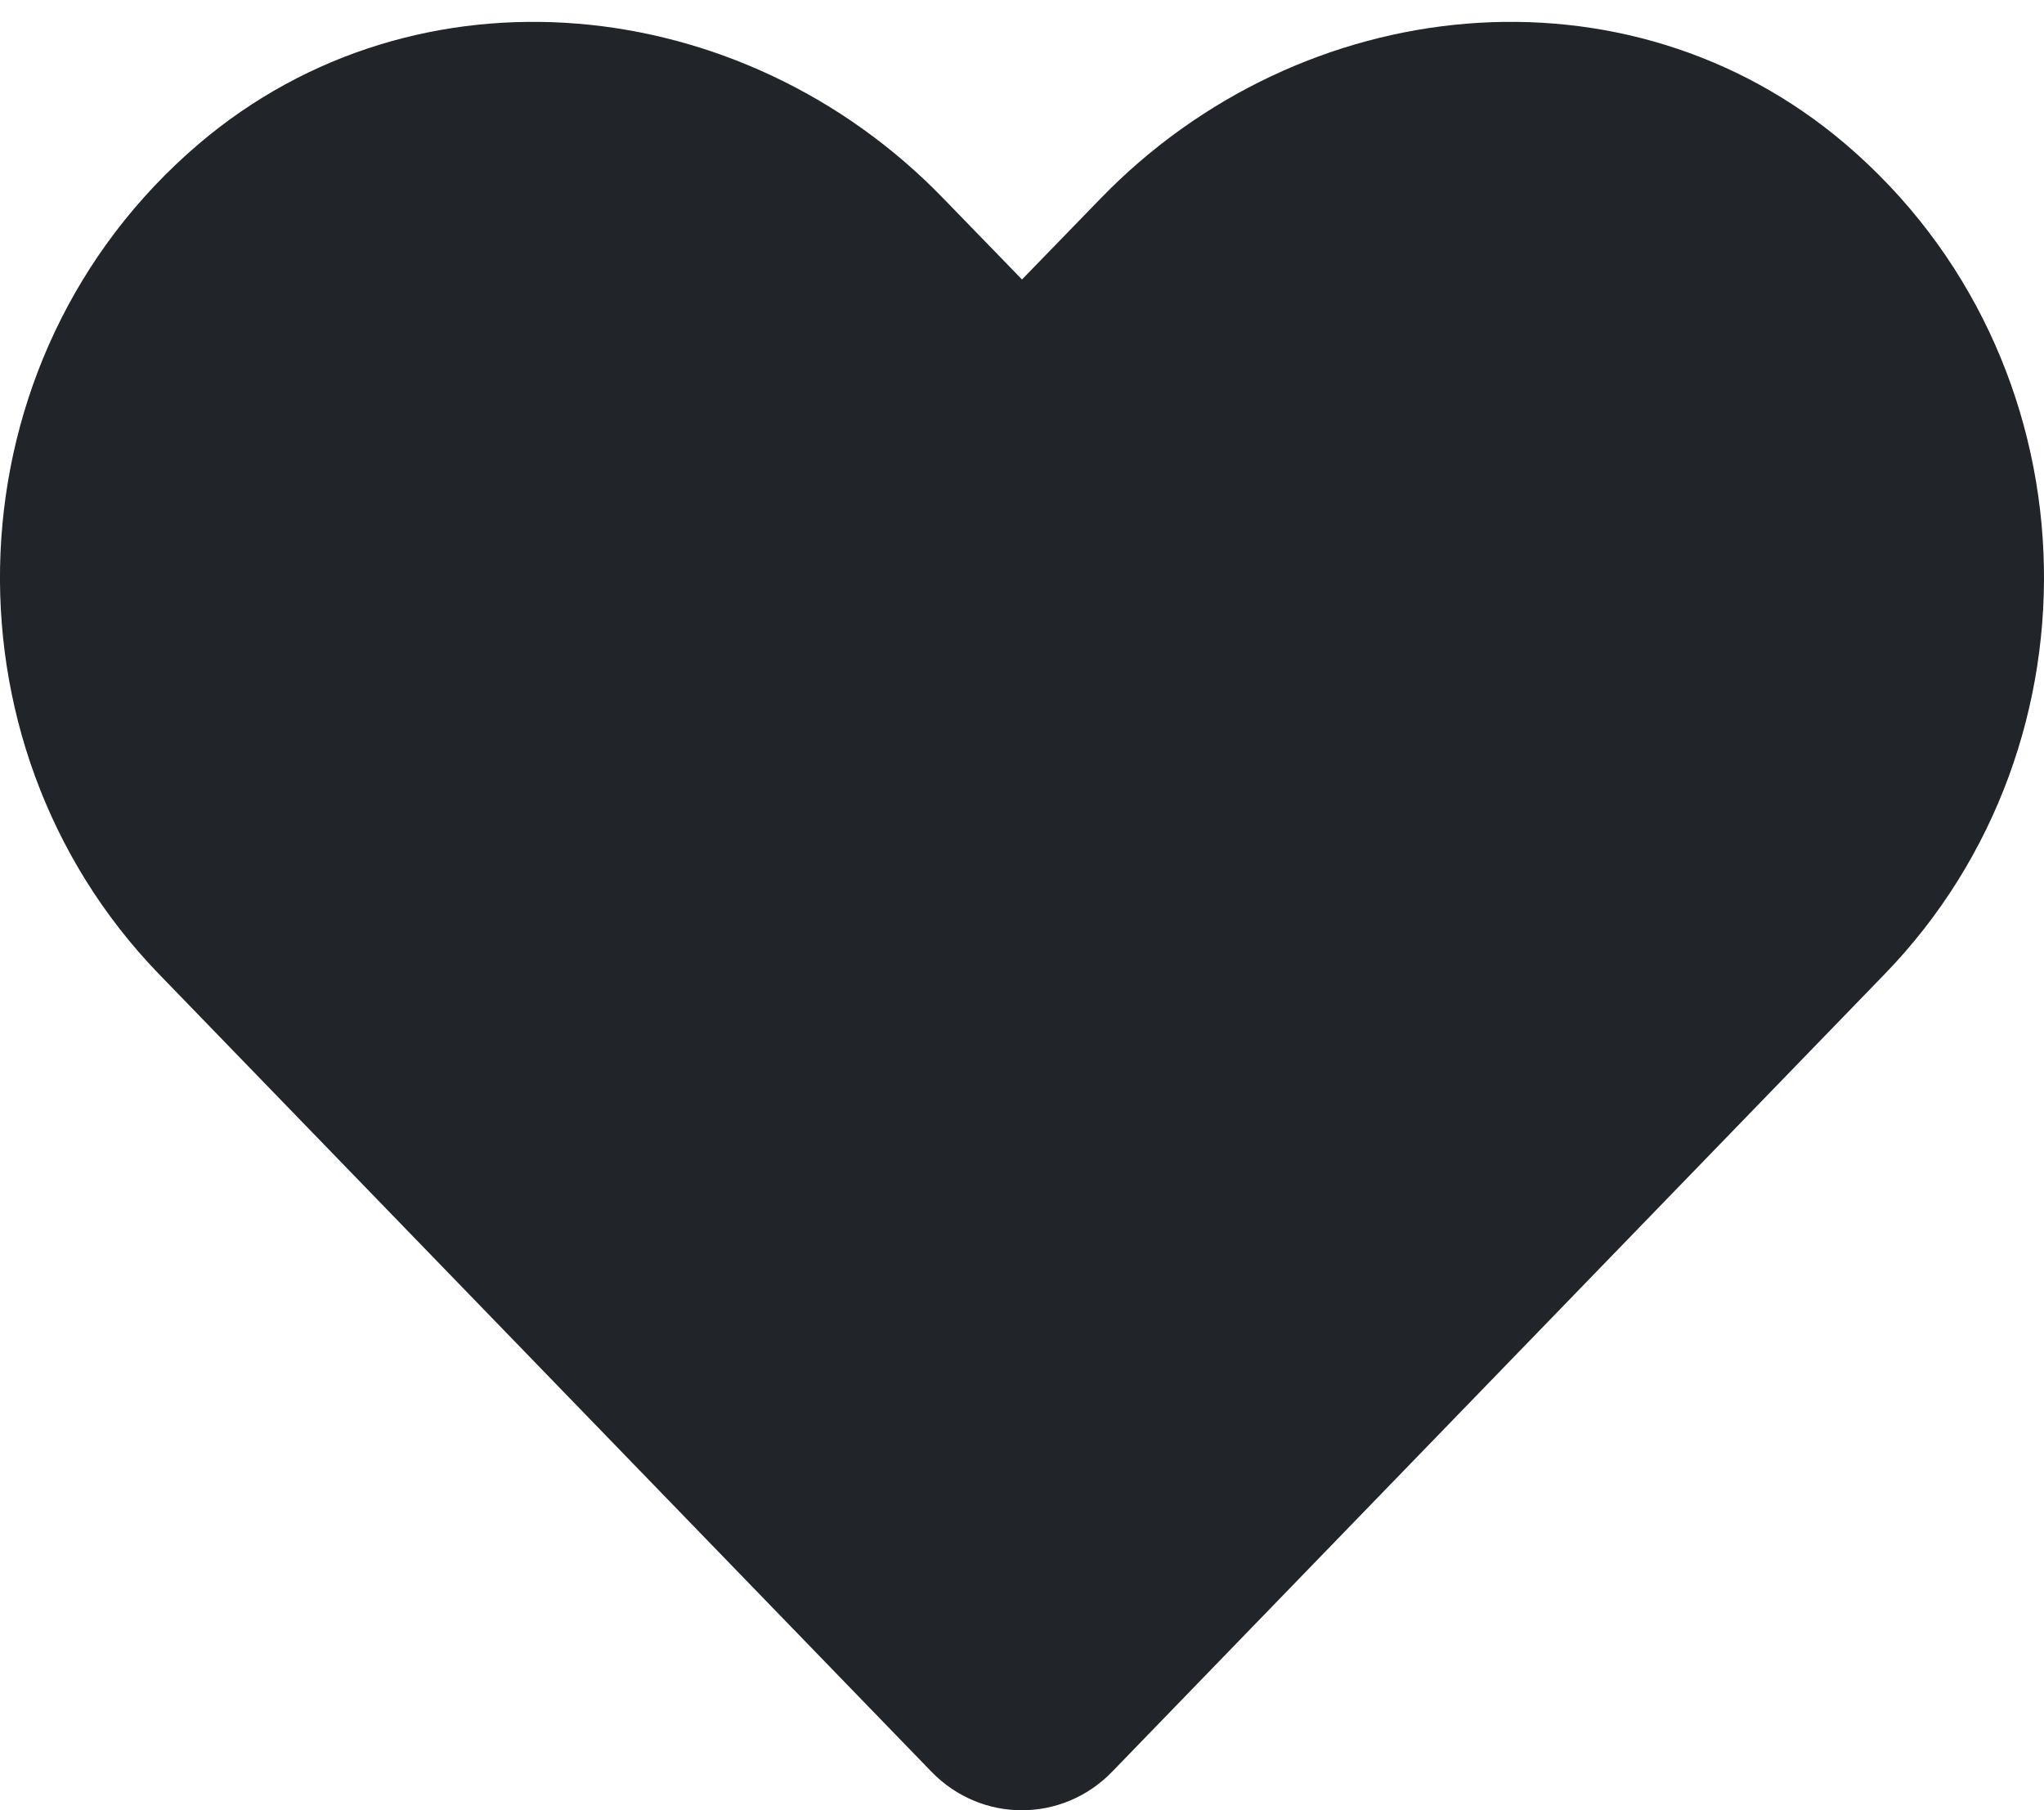 <svg width="35" height="31" viewBox="0 0 35 31" fill="none" xmlns="http://www.w3.org/2000/svg">
<path d="M31.603 2.469C27.857 -0.724 22.285 -0.15 18.847 3.398L17.5 4.786L16.153 3.398C12.722 -0.15 7.144 -0.724 3.398 2.469C-0.895 6.133 -1.121 12.709 2.721 16.68L15.948 30.339C16.803 31.221 18.191 31.221 19.045 30.339L32.273 16.68C36.121 12.709 35.896 6.133 31.603 2.469Z" fill="#212529"/>
</svg>

